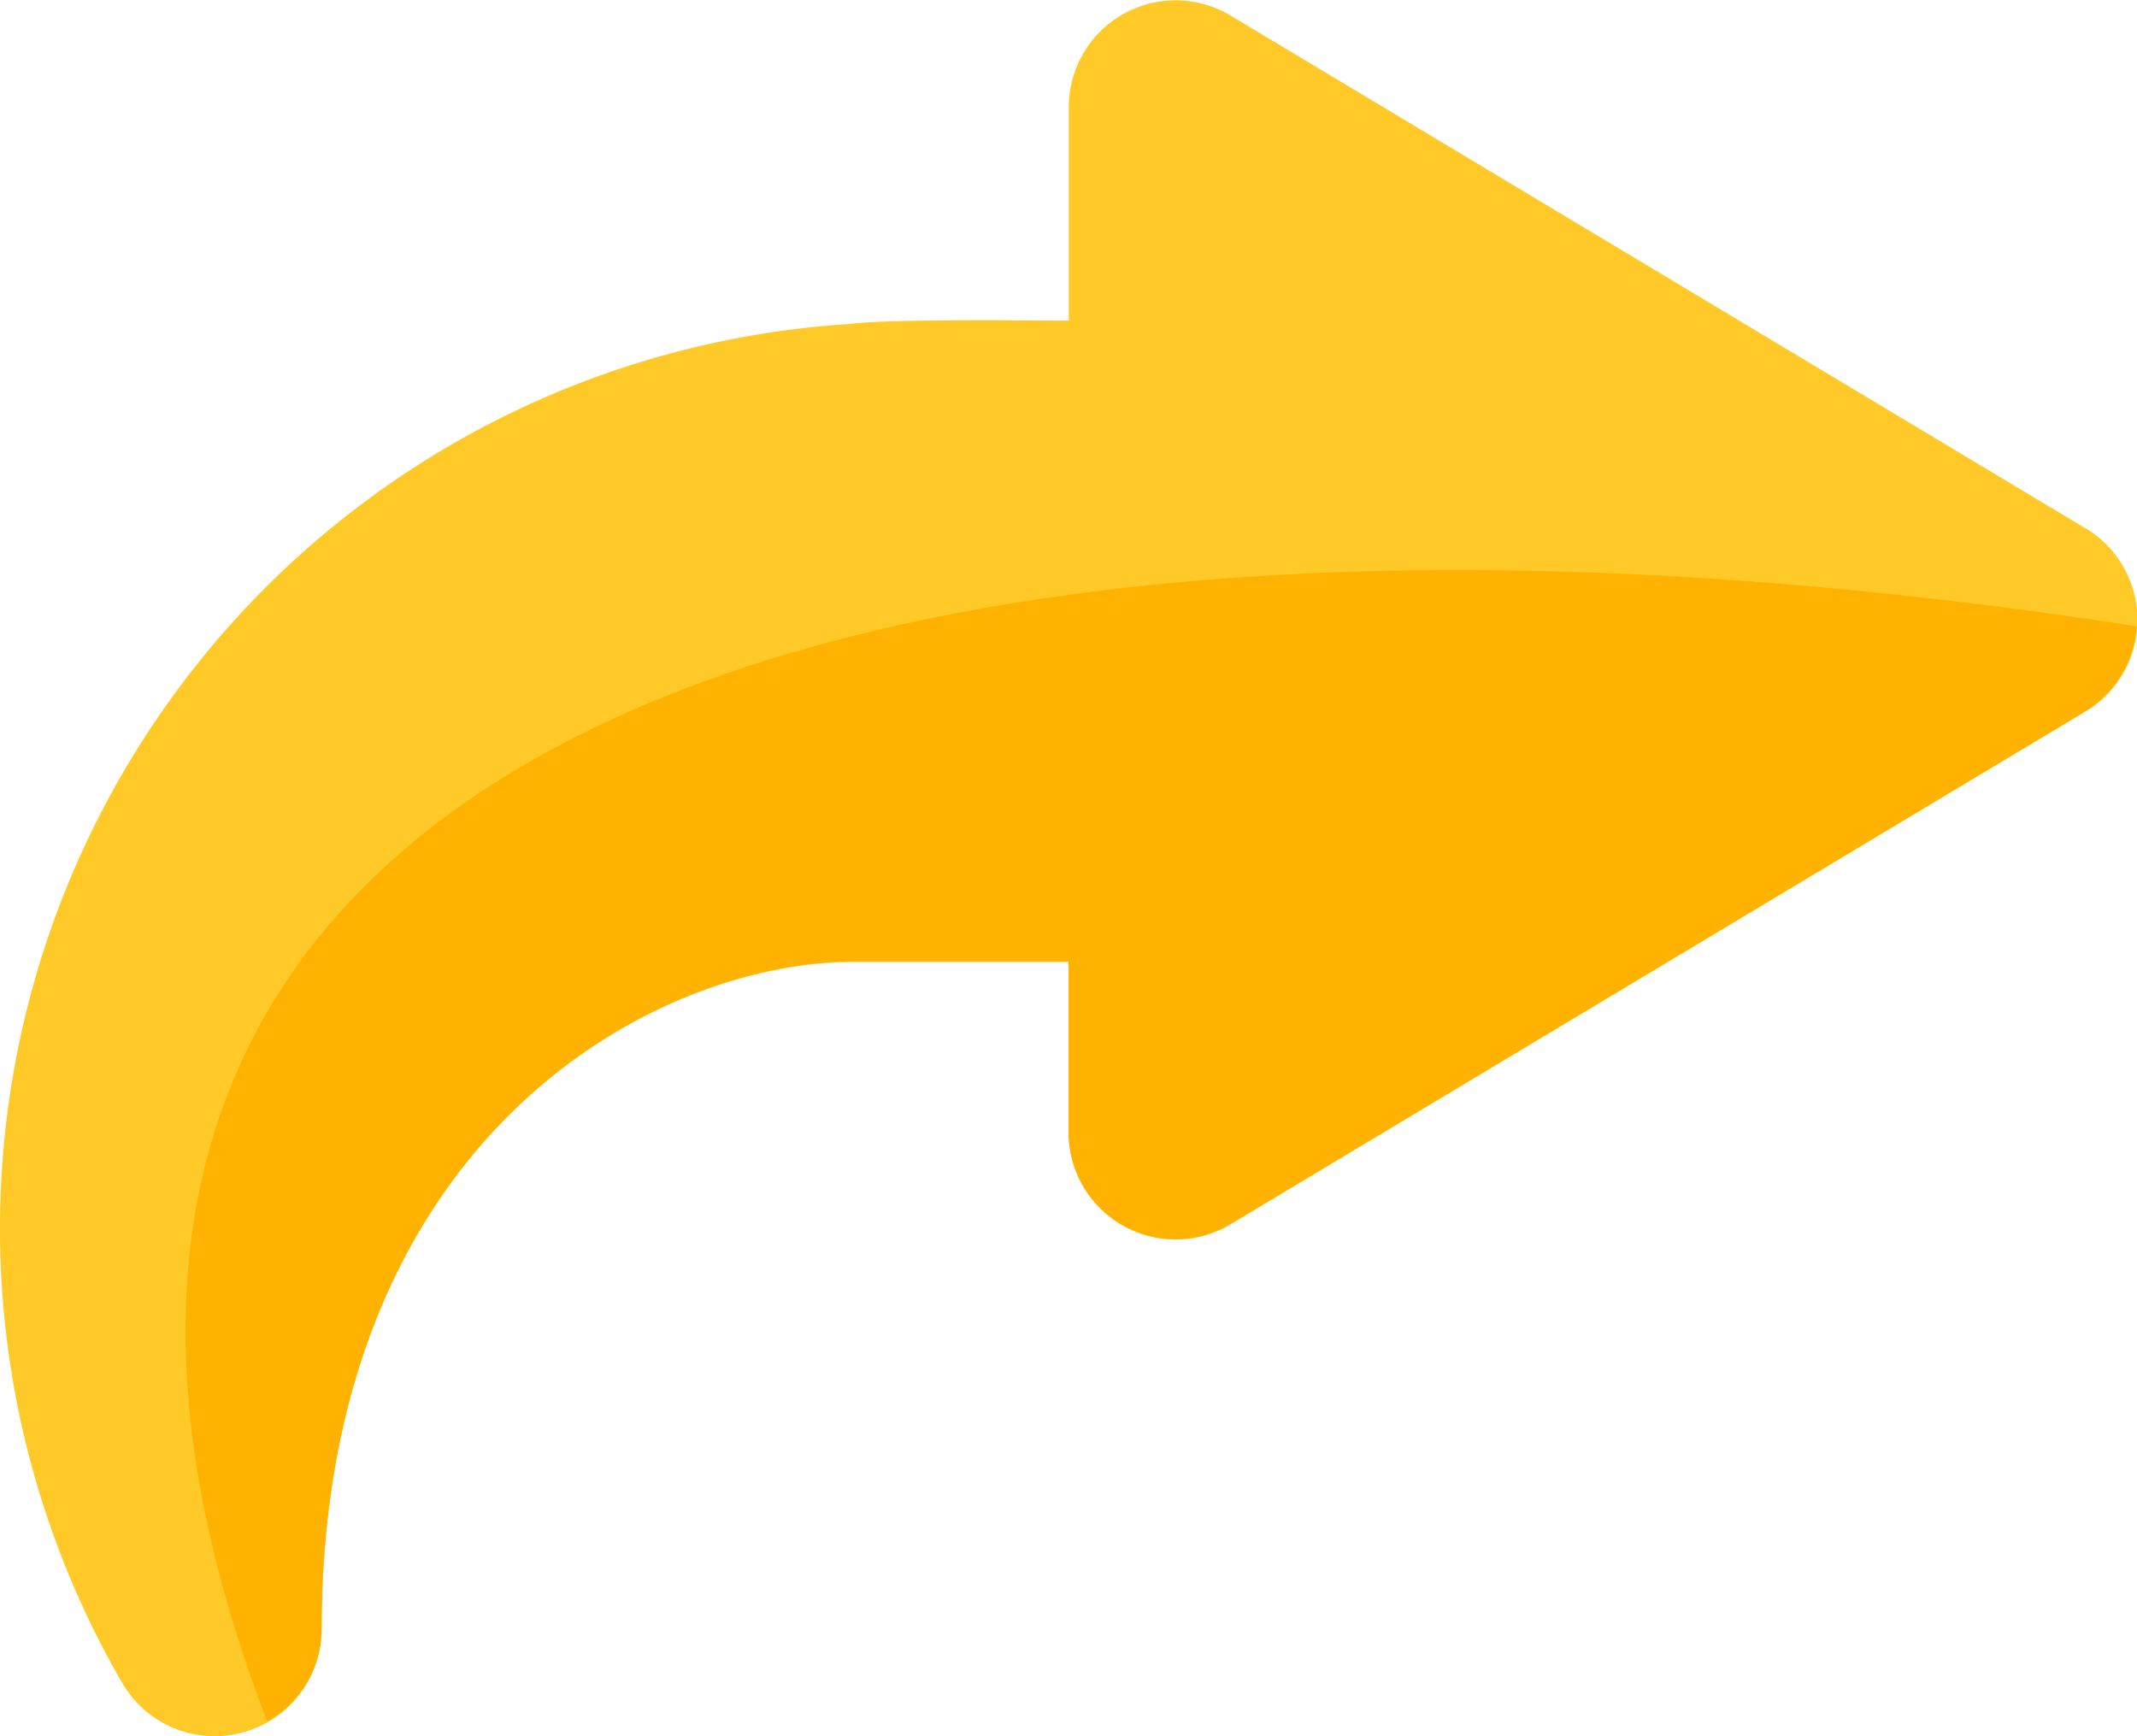 <svg xmlns="http://www.w3.org/2000/svg" width="31.992" height="25.993" viewBox="0 0 31.992 25.993">
  <g id="Post_Share_count" data-name="Post Share count" transform="translate(0 0)">
    <path id="Path_26788" data-name="Path 26788" d="M33.215,9.906l-12.8-7.678A1.6,1.6,0,0,0,18,3.6V6.8c-.614,0-2.7-.029-3.3.052A13.567,13.567,0,0,0,3.832,27.2a1.6,1.6,0,0,0,2.982-.8c0-7.282,4.895-10,7.982-10H18v2.559a1.6,1.6,0,0,0,2.423,1.371l12.8-7.678a1.6,1.6,0,0,0,0-2.743Z" transform="translate(-2 -2)" fill="#ffca28"/>
    <path id="Path_26789" data-name="Path 26789" d="M4.958,24.571a1.586,1.586,0,0,0,.816-1.377c0-7.282,4.895-10,7.982-10h3.2v2.559a1.6,1.6,0,0,0,2.423,1.371l12.8-7.678a1.593,1.593,0,0,0,.763-1.269C13.755,5.2-.641,10,4.958,24.571Z" transform="translate(-0.959 1.199)" fill="#ffb300"/>
  </g>
</svg>
